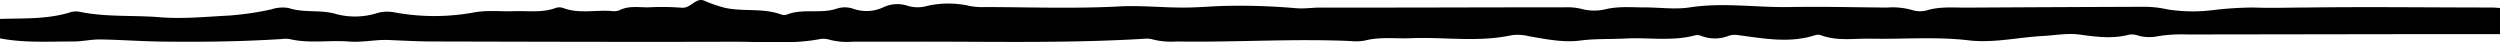 <svg xmlns="http://www.w3.org/2000/svg" viewBox="0 0 482.25 8.17"><path d="M14.18,8c1.73,0,3.46-.42,5.19-.39,4,.06,7.92.37,11.88.41,7.7.1,15.4,0,23.09-.49a5.38,5.38,0,0,1,1.5,0c3.79.91,7.65.18,11.47.48,2.6.21,5.25-.42,7.8-.29C78,7.85,80.83,8,83.69,8c19.37.05,38.73.11,58.1.05,5.47,0,11,.52,16.43-.52a3.88,3.88,0,0,1,1.85.15,13.71,13.71,0,0,0,4.46.36q4.84,0,9.69,0c15.6-.07,31.21.38,46.8-.58a4.07,4.07,0,0,1,1.47.18A14.55,14.55,0,0,0,227,8c11.21.19,22.41-.58,33.62-.08a9.54,9.54,0,0,0,2.62-.09c3-.77,5.95-.34,8.94-.46,6.47-.26,13,.82,19.42-.58a8.86,8.86,0,0,1,3.34.2c3.3.57,6.66,1.26,10,.82,2.87-.37,5.73-.23,8.59-.38,4.47-.24,9,.58,13.43-.61a1.88,1.88,0,0,1,1.1.06,7.27,7.27,0,0,0,5.48,0,4,4,0,0,1,1.84-.09c4.92.64,9.82,1.59,14.75,0a1.8,1.8,0,0,1,1.1,0c3.14,1.18,6.39.61,9.6.67,6.34.13,12.67-.43,19,.33,4.72.55,9.5-.6,14.26-.85,2.36-.13,4.77-.59,7.07-.27,3.23.44,6.39.87,9.61,0a3.9,3.9,0,0,1,1.82.24,8.36,8.36,0,0,0,3.72.07,28.47,28.47,0,0,1,5.6-.33l47.23-.07c4.33,0,8.68,0,13.11,0V1.53c-.51,0-1-.08-1.54-.08-11.87,0-23.75-.16-35.62,0-3.45,0-6.88.14-10.34,0a68.93,68.93,0,0,0-7.71.48,31.12,31.12,0,0,1-8.94-.12,20.8,20.8,0,0,0-4.42-.5q-17.25.06-34.49.16c-2.49,0-5-.22-7.44.51a5.11,5.11,0,0,1-2.95-.06A13.86,13.86,0,0,0,364,1.46c-6.24-.05-12.48-.21-18.72-.1-6.45.12-12.88-.93-19.35.07-2.81.43-5.74,0-8.61,0-2.49,0-5-.24-7.47.32A9.48,9.48,0,0,1,305,1.7a11.23,11.23,0,0,0-3-.29c-15.75,0-31.49.08-47.24.05-1.59,0-3.15.26-4.78.12a125.44,125.44,0,0,0-13.71-.44c-2.72.07-5.44.34-8.17.32-4.07,0-8.1-.44-12.22-.22-8.6.46-17.24.14-25.87.12a12.77,12.77,0,0,1-3-.22,18.38,18.38,0,0,0-8.15,0,6.65,6.65,0,0,1-3.7,0,6.29,6.29,0,0,0-4.73.25,7.69,7.69,0,0,1-5.81.31,5,5,0,0,0-3.31,0c-3.13,1-6.5-.12-9.6,1.14a1.74,1.74,0,0,1-1.1-.07c-3.47-1.26-7.17-.48-10.71-1.25A24.27,24.27,0,0,1,135.85.13c-1.68-.69-2.63,1.61-4.48,1.35A50.08,50.08,0,0,0,125,1.42c-1.86,0-3.74-.34-5.52.56a3,3,0,0,1-1.48.15c-3.09-.26-6.24.57-9.28-.56a2.28,2.28,0,0,0-1.48-.05c-2.66,1-5.43.54-8.16.64-2.49.08-5-.22-7.48.21A42.34,42.34,0,0,1,76,2.37a7.1,7.1,0,0,0-3.33.18,14.16,14.16,0,0,1-7.79.17c-3.06-.92-6.23-.17-9.23-1.18a7,7,0,0,0-3.32.27A57.25,57.25,0,0,1,44.21,3c-4.46.22-8.89.69-13.42.32-5.06-.41-10.18,0-15.21-1a4,4,0,0,0-1.86,0C9.24,3.76,4.6,3.5,0,3.65V7.4C4.7,8.3,9.45,8,14.18,8Z"/></svg>